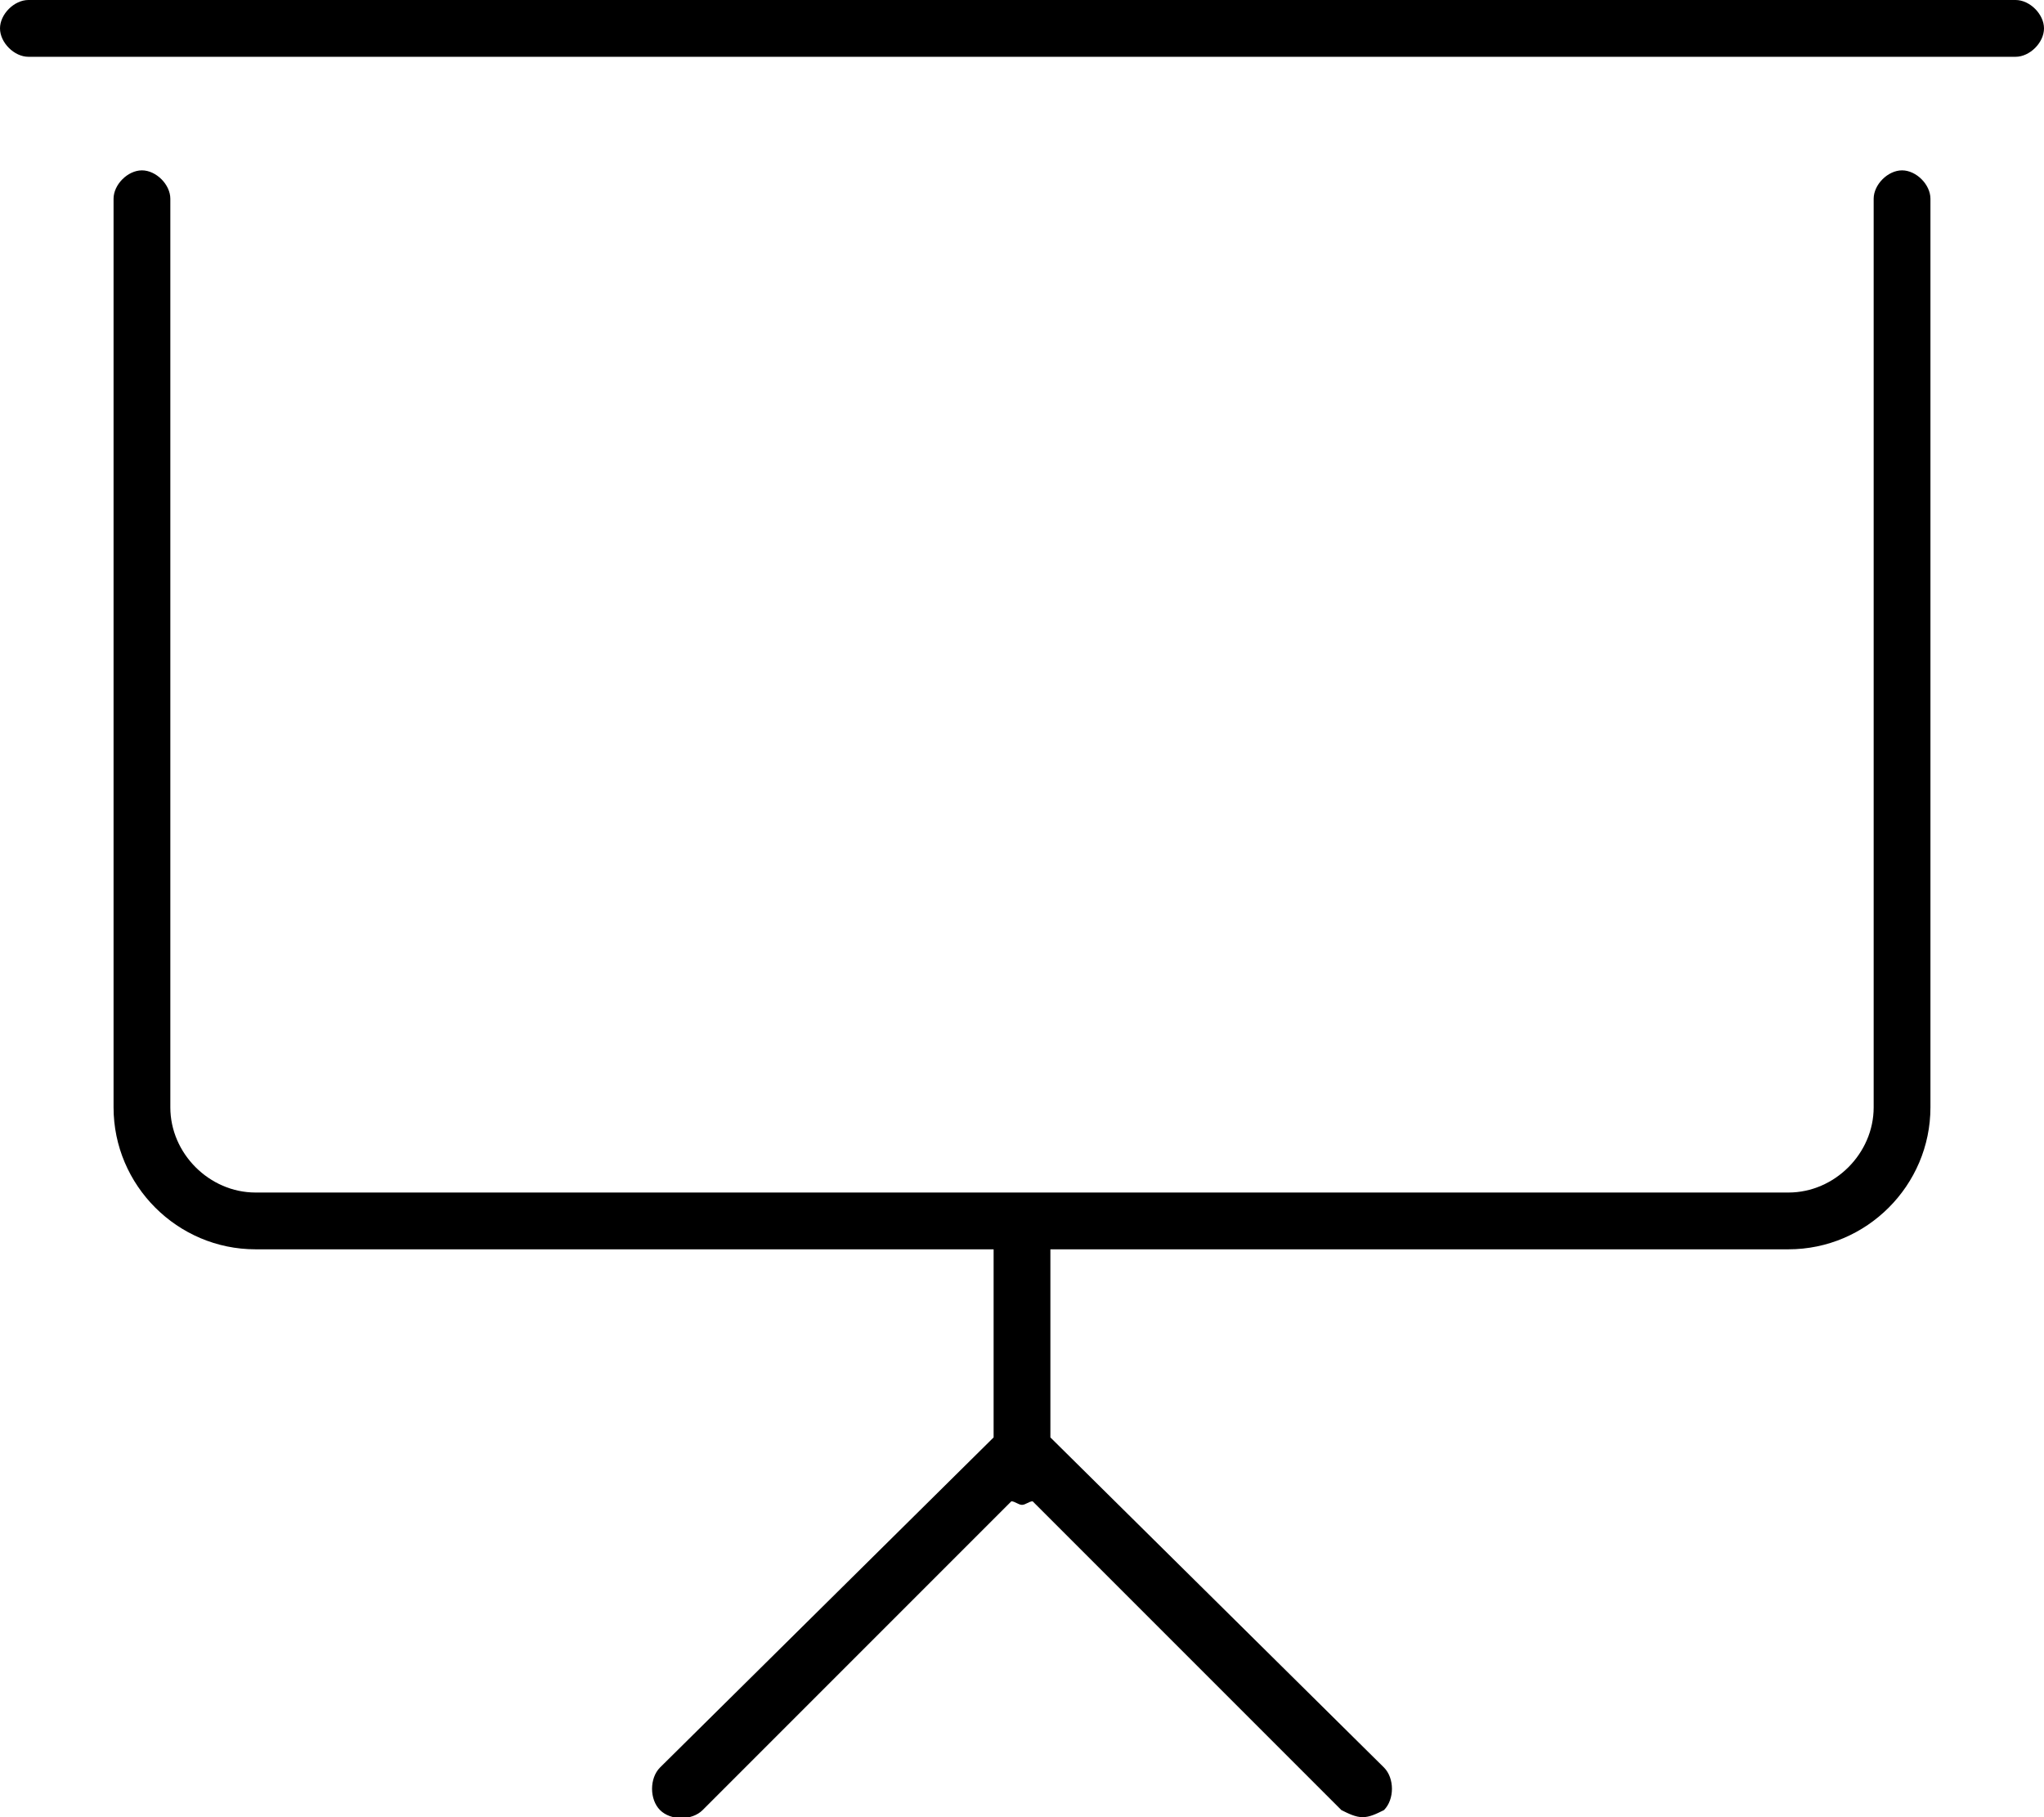 <svg xmlns="http://www.w3.org/2000/svg" viewBox="0 0 576 512"><!-- Font Awesome Pro 6.0.0-alpha1 by @fontawesome - https://fontawesome.com License - https://fontawesome.com/license (Commercial License) --><path d="M568 0H8C4 0 0 4 0 8S4 16 8 16H568C572 16 576 12 576 8S572 0 568 0ZM536 48C532 48 528 52 528 56V312C528 325 517 336 504 336H72C59 336 48 325 48 312V56C48 52 44 48 40 48S32 52 32 56V312C32 334 50 352 72 352H280V405L186 498C183 501 183 507 186 510S195 513 198 510L285 423C286 423 287 424 288 424S290 423 291 423L378 510C380 511 382 512 384 512S388 511 390 510C393 507 393 501 390 498L296 405V352H504C526 352 544 334 544 312V56C544 52 540 48 536 48Z"/></svg>